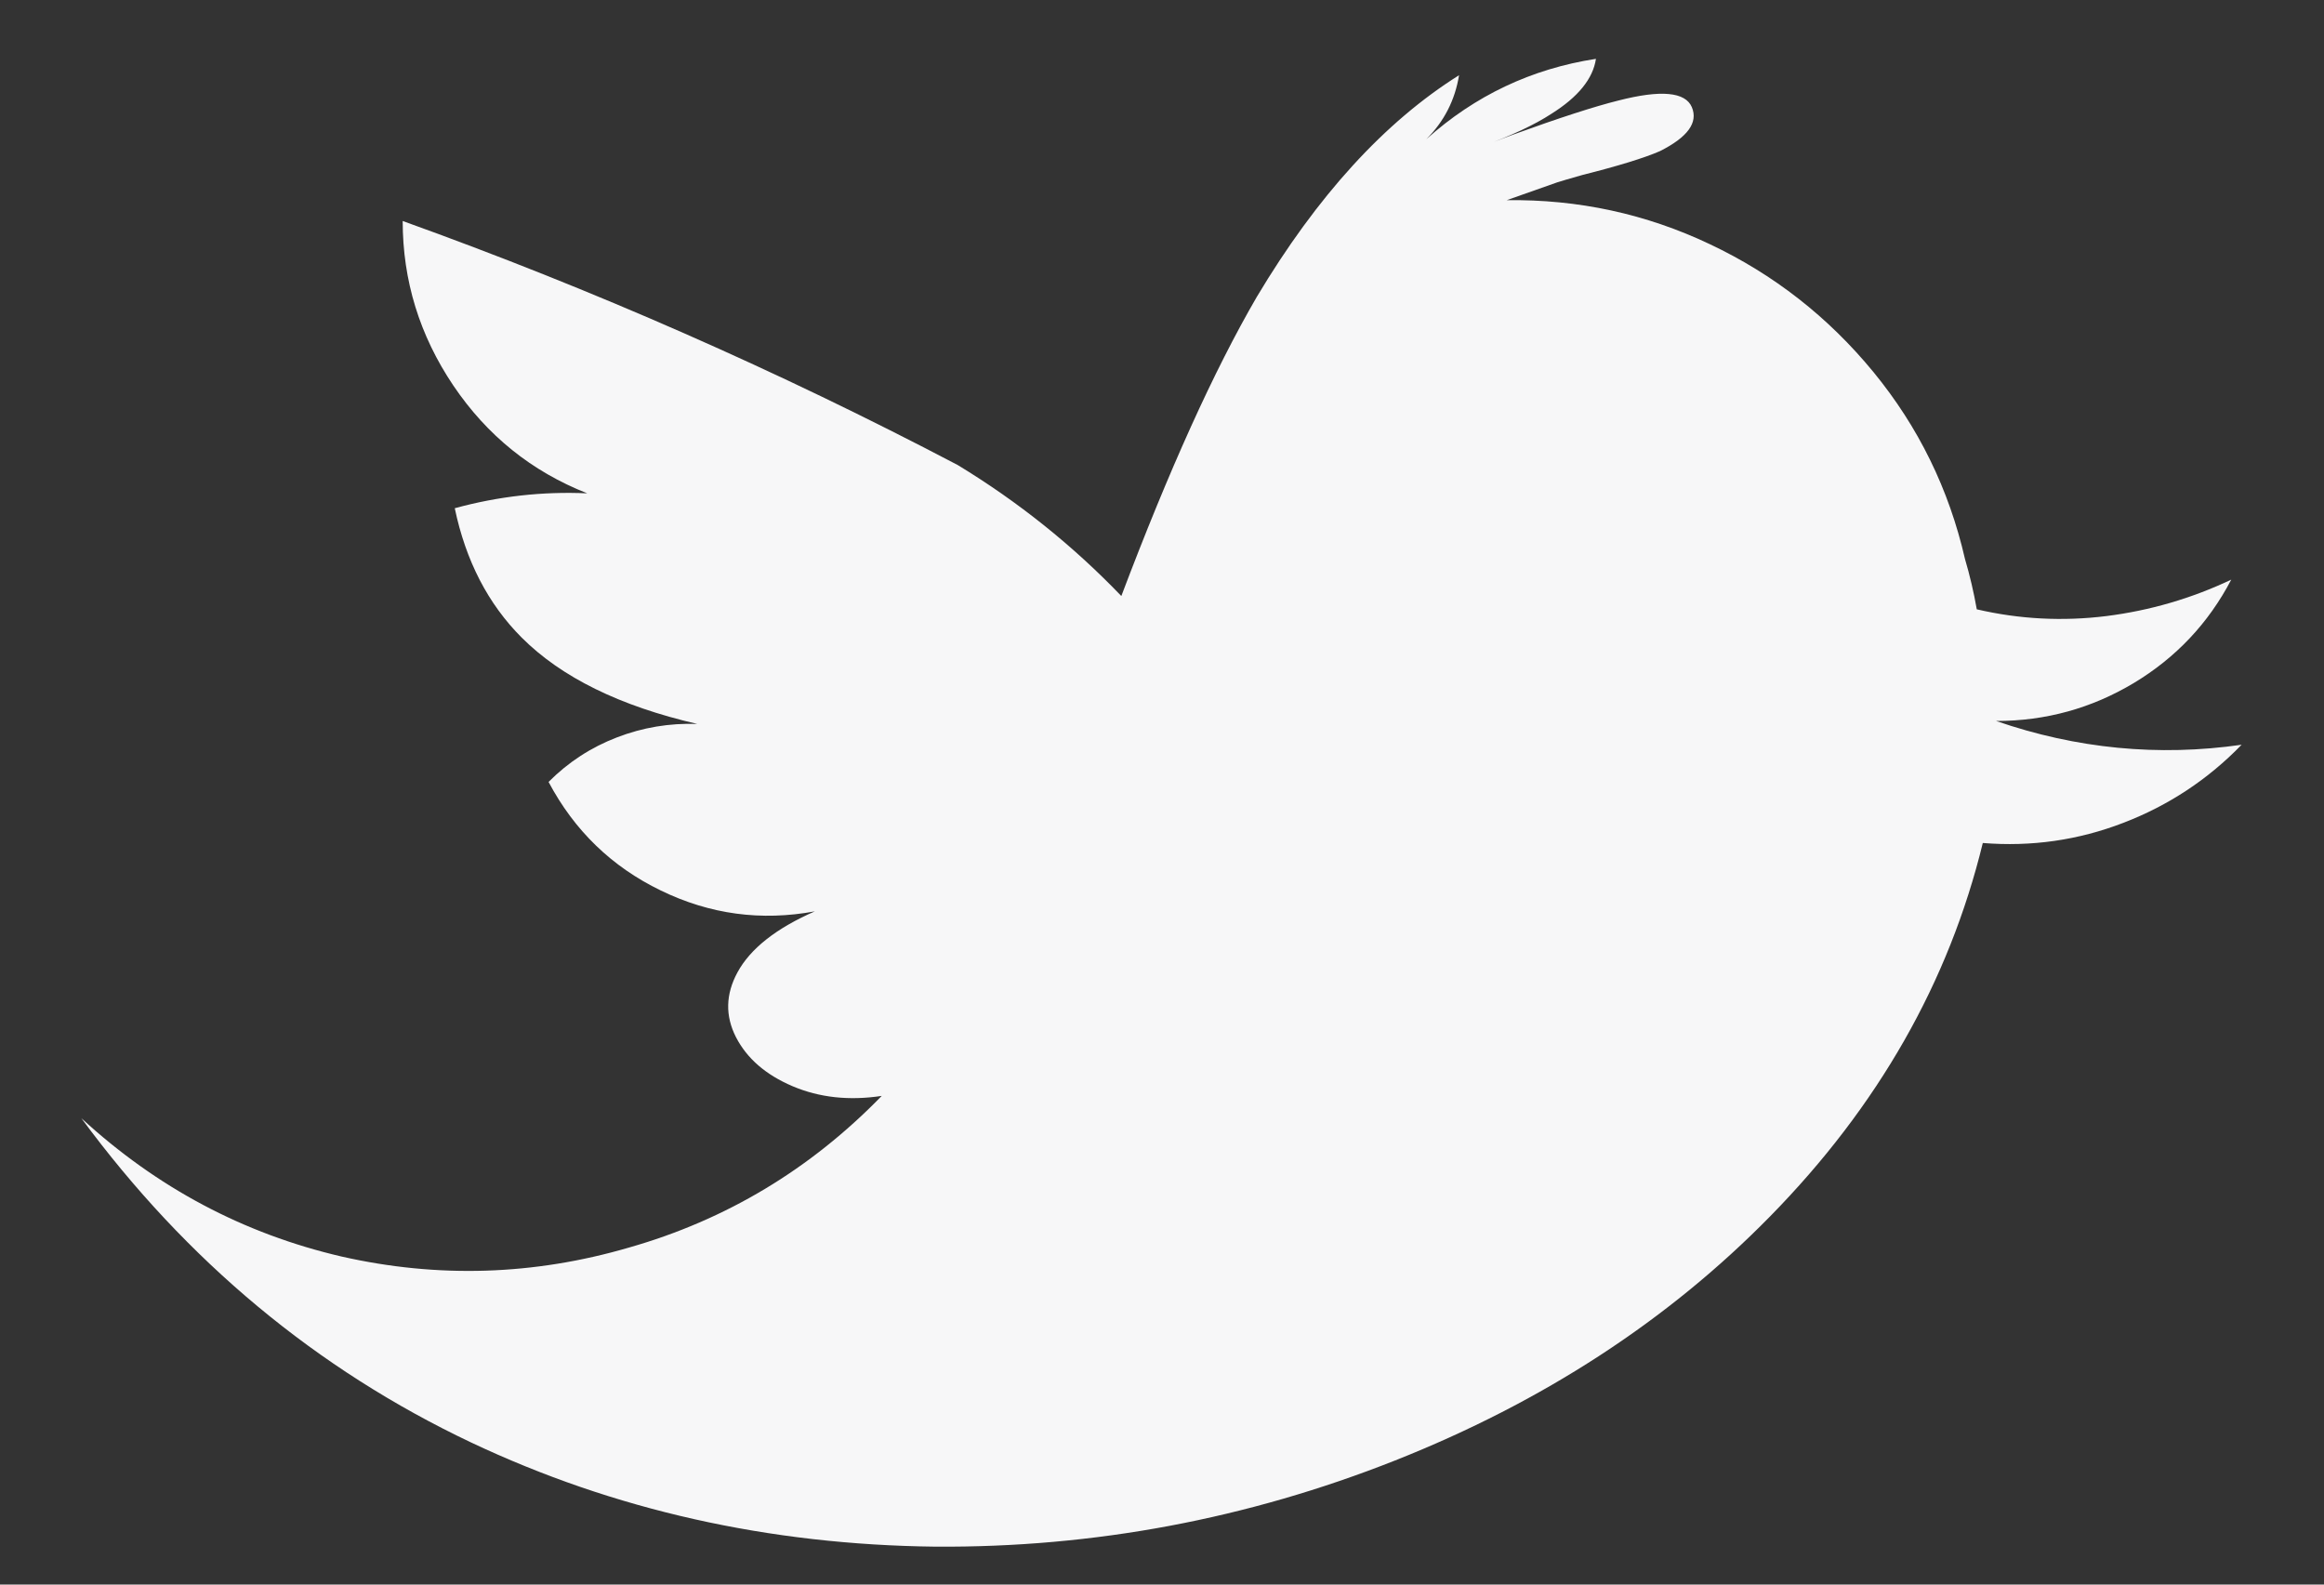 <svg width="22" height="15" viewBox="0 0 22 15" fill="none" xmlns="http://www.w3.org/2000/svg">
<rect x="0" y="0" width="22" height="15" fill="#333333" stroke="none"/>
<path d="M18.896 6.825C19.366 6.825 19.8 6.705 20.199 6.466C20.598 6.226 20.906 5.9 21.122 5.487C20.746 5.665 20.352 5.78 19.939 5.832C19.526 5.883 19.117 5.862 18.713 5.768C18.685 5.609 18.648 5.449 18.601 5.29C18.45 4.632 18.162 4.043 17.735 3.522C17.307 3.001 16.791 2.597 16.185 2.311C15.58 2.024 14.939 1.886 14.263 1.895L14.742 1.726C14.77 1.717 14.85 1.693 14.981 1.656C15.319 1.571 15.563 1.496 15.713 1.431C15.976 1.299 16.077 1.161 16.016 1.015C15.955 0.87 15.723 0.848 15.319 0.952C15.094 1.008 14.76 1.116 14.319 1.276L14.023 1.388C14.305 1.285 14.526 1.182 14.685 1.078C14.939 0.919 15.08 0.745 15.108 0.557C14.498 0.651 13.962 0.905 13.502 1.318C13.671 1.149 13.774 0.947 13.812 0.712C13.108 1.154 12.469 1.853 11.897 2.811C11.493 3.506 11.066 4.449 10.615 5.642C10.155 5.163 9.639 4.75 9.066 4.402C7.366 3.51 5.615 2.74 3.812 2.092C3.812 2.656 3.972 3.175 4.291 3.649C4.611 4.123 5.033 4.463 5.559 4.67C5.136 4.651 4.718 4.698 4.305 4.811C4.409 5.308 4.62 5.717 4.939 6.036C5.315 6.412 5.869 6.684 6.601 6.853C6.338 6.844 6.085 6.886 5.841 6.98C5.596 7.074 5.38 7.214 5.193 7.402C5.437 7.862 5.791 8.205 6.256 8.43C6.721 8.656 7.207 8.721 7.714 8.627C7.348 8.787 7.103 8.98 6.981 9.205C6.869 9.412 6.864 9.616 6.967 9.818C7.071 10.02 7.249 10.174 7.502 10.282C7.756 10.39 8.038 10.421 8.347 10.374C7.671 11.069 6.873 11.548 5.953 11.81C5.052 12.073 4.146 12.101 3.235 11.895C2.305 11.679 1.484 11.242 0.77 10.585C1.766 11.937 2.996 12.961 4.46 13.655C5.812 14.294 7.277 14.623 8.854 14.641C10.357 14.651 11.807 14.379 13.207 13.825C14.605 13.271 15.789 12.501 16.756 11.515C17.779 10.473 18.45 9.294 18.77 7.98C19.23 8.017 19.673 7.954 20.101 7.789C20.528 7.625 20.901 7.379 21.22 7.05C20.432 7.163 19.657 7.088 18.896 6.825Z" fill="#F7F7F8"/>
</svg>
